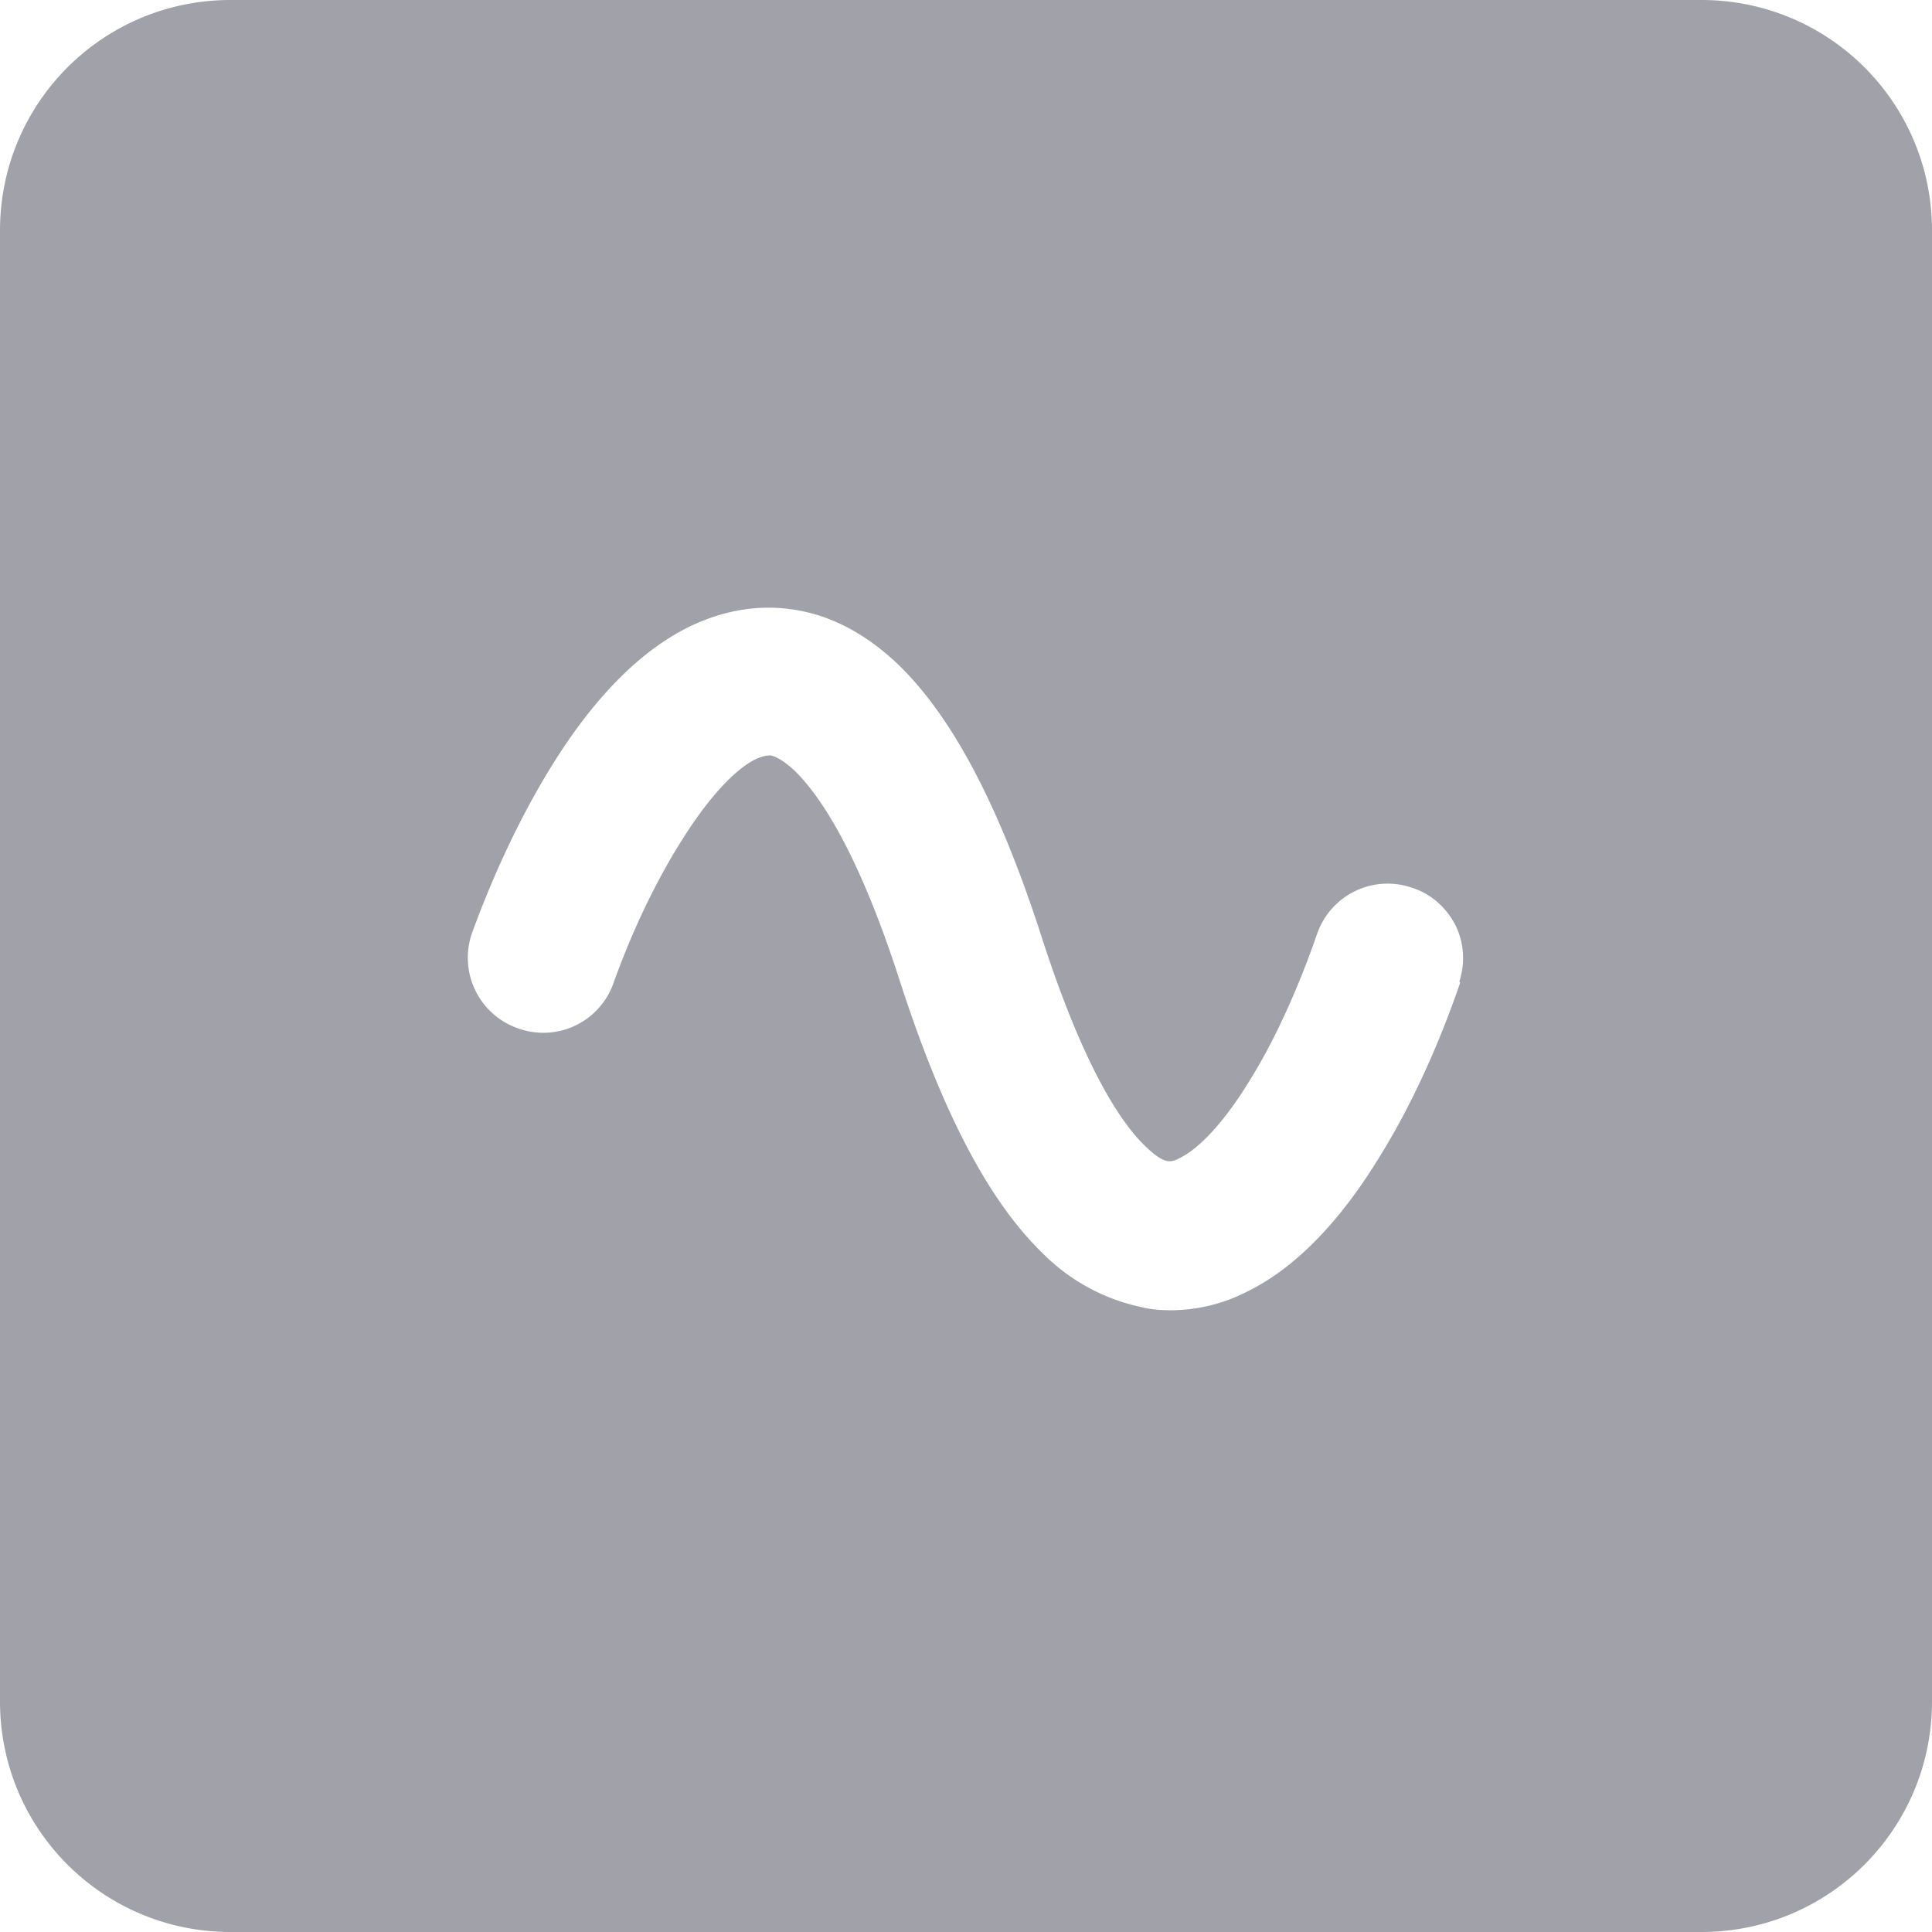 <svg xmlns="http://www.w3.org/2000/svg" width="16" height="16" fill="none"><path fill="#A1A1AA" d="M14.09 0H1.91C.852 0 0 .853 0 1.91v12.18C0 15.148.853 16 1.91 16h12.18c1.057 0 1.91-.853 1.91-1.91V1.91C16 .852 15.147 0 14.09 0Zm-1.998 8.14c-.127.37-.343.916-.662 1.432-.337.554-.712.936-1.107 1.127a1.387 1.387 0 0 1-.624.152c-.082 0-.165-.006-.242-.025a1.626 1.626 0 0 1-.827-.452c-.445-.433-.827-1.165-1.177-2.247-.35-1.088-.669-1.546-.872-1.744-.102-.095-.166-.12-.198-.127-.019 0-.05 0-.114.026-.178.082-.401.324-.617.668-.21.33-.414.75-.573 1.196a.616.616 0 0 1-.79.37.619.619 0 0 1-.382-.783c.134-.37.363-.917.688-1.432.35-.554.732-.93 1.133-1.12.286-.134.58-.179.872-.128.299.051.579.204.834.446.451.433.84 1.17 1.19 2.253.35 1.088.662 1.553.865 1.744.102.101.166.12.185.12.013 0 .038.007.095-.025.172-.083.389-.324.592-.662.204-.33.395-.757.547-1.196a.618.618 0 0 1 .783-.382c.16.05.287.165.363.312a.62.62 0 0 1 .032.464l.006.013Z"/></svg>